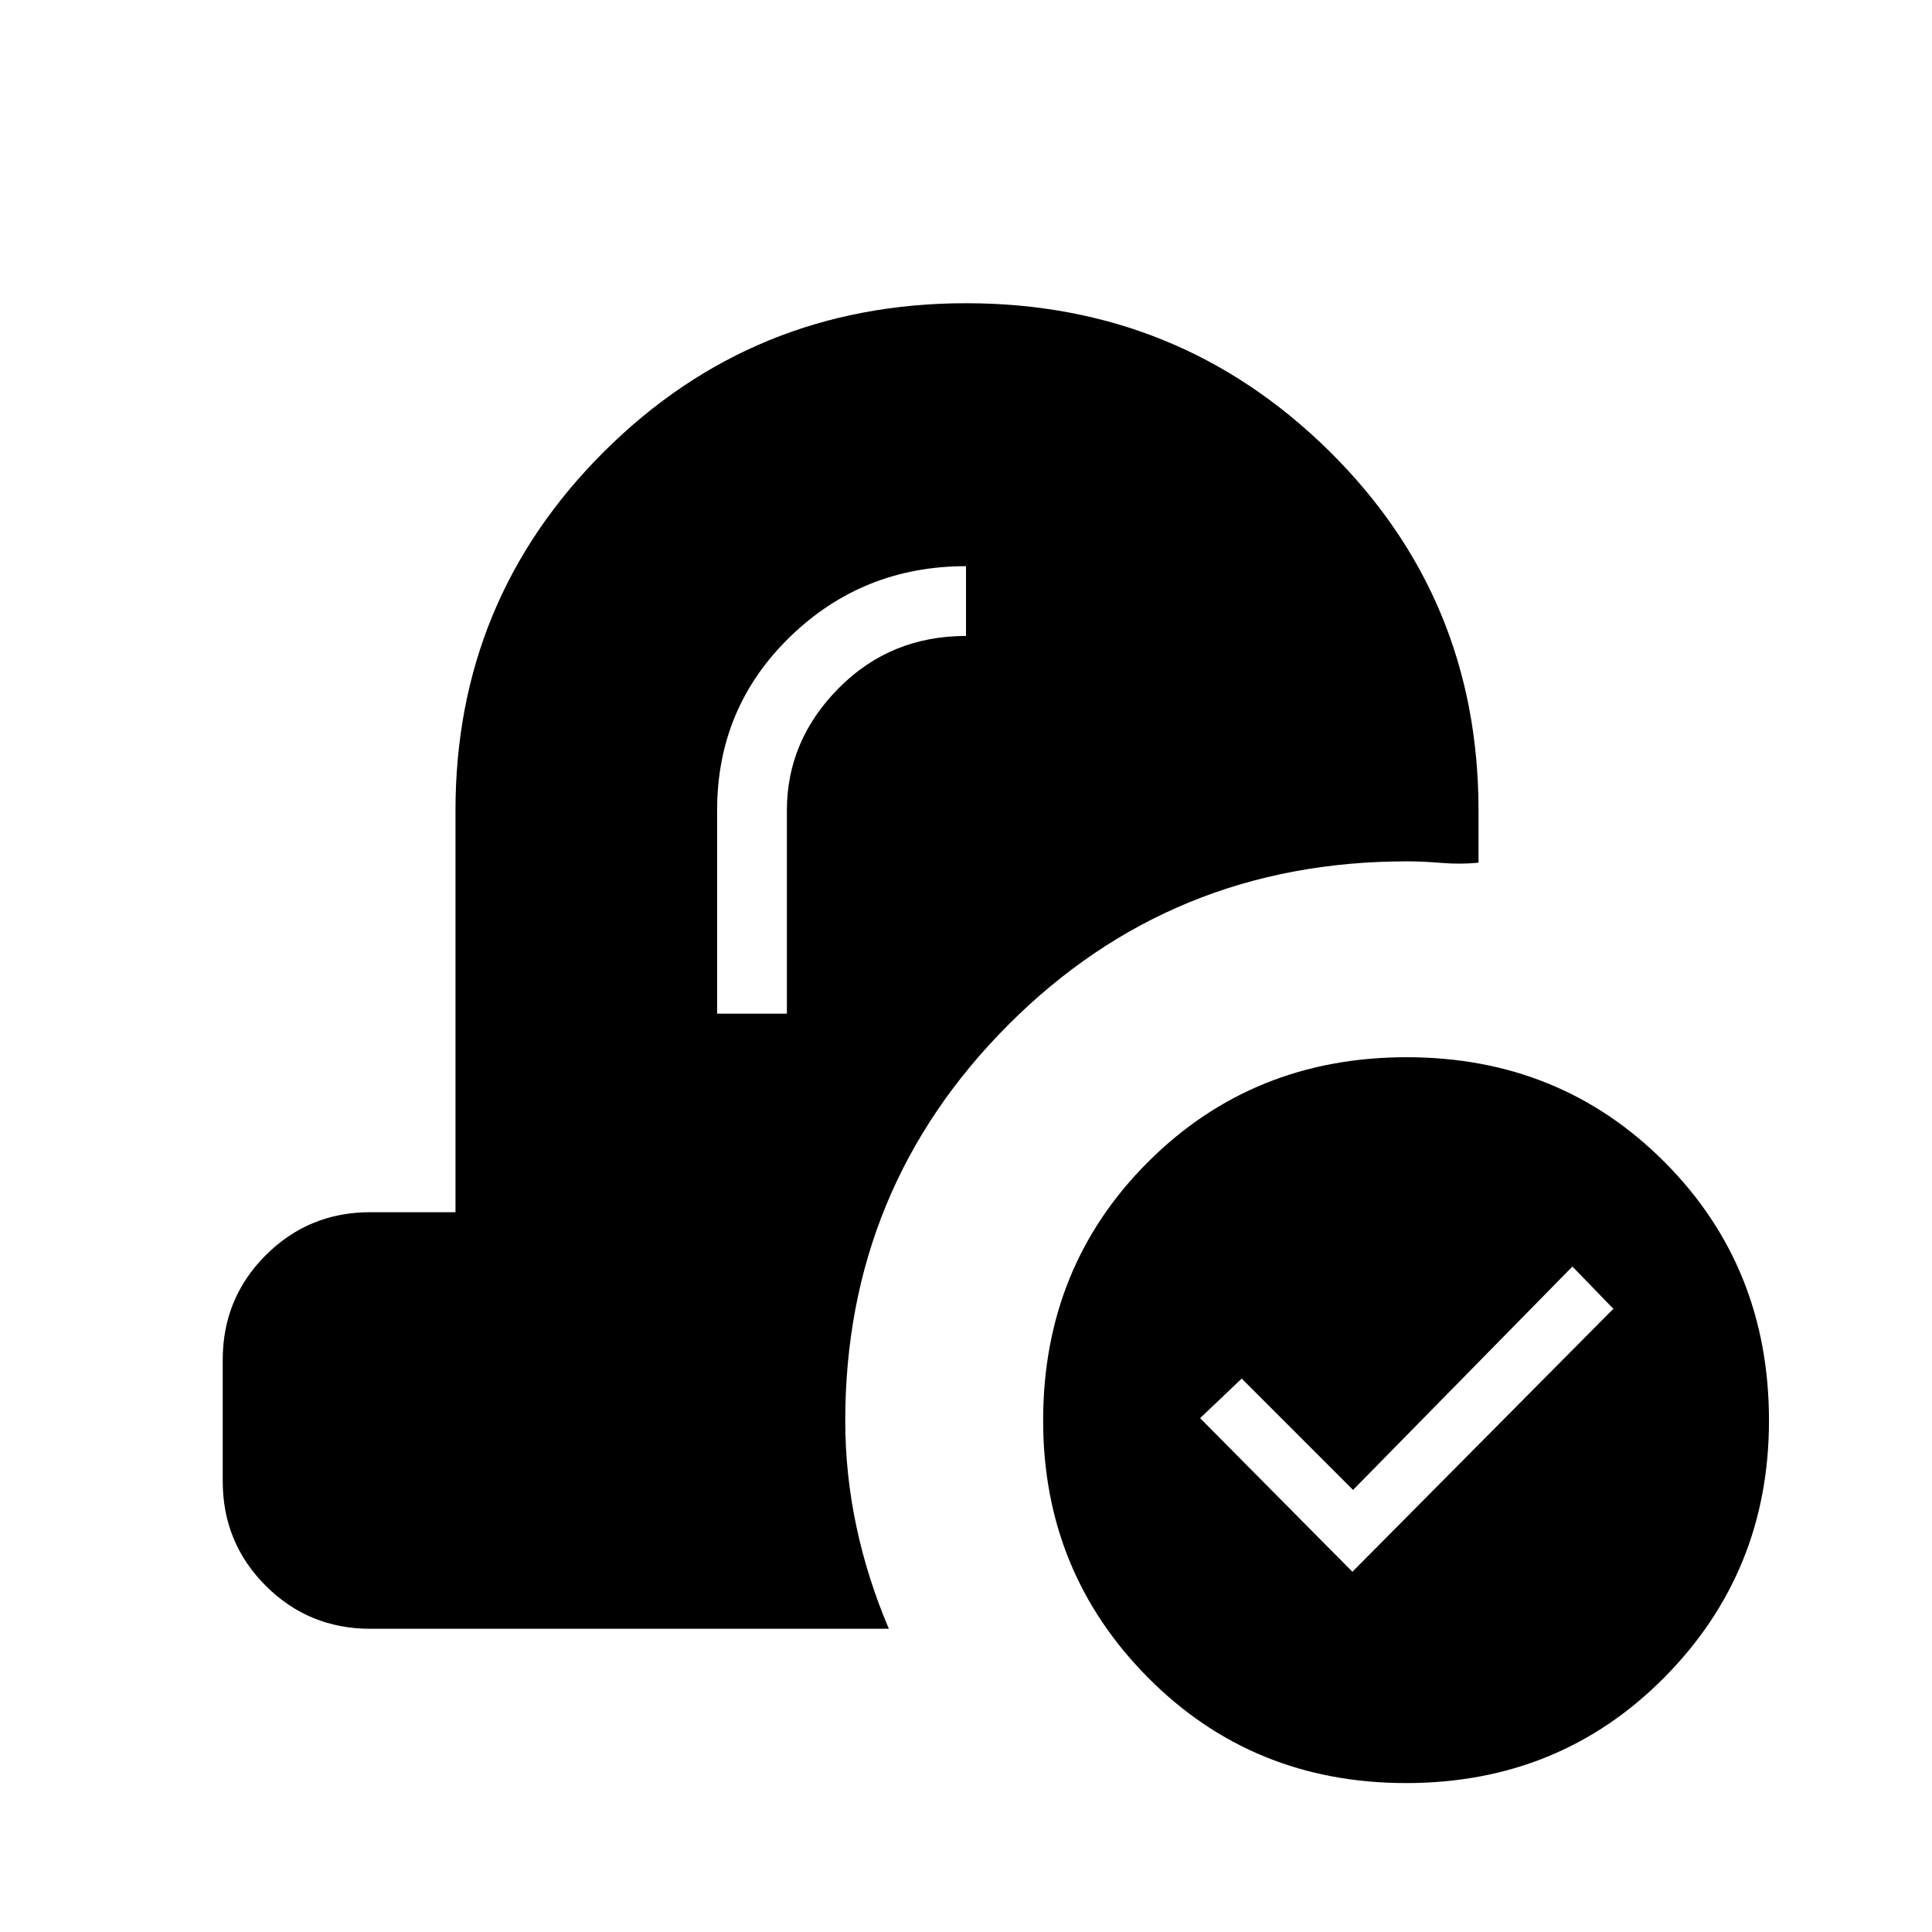 <svg xmlns="http://www.w3.org/2000/svg" height="40" viewBox="0 -960 960 960" width="40"><path d="M698.69-74q-76.31 0-128.33-52.49-52.03-52.49-52.03-127.66 0-76.39 52.11-128.46 52.1-52.06 128.55-52.06 76.18 0 128.09 52.06Q879-330.54 879-254.15q0 75.17-52 127.66Q775-74 698.69-74ZM672-179l129.67-130.67-20.34-21-109 111L617-275l-20.67 19.67L672-179Zm-488 28.33q-30.58 0-51.96-21.37-21.37-21.38-21.37-51.96v-60.33q0-30.59 21.37-51.96 21.38-21.38 51.96-21.38h42.33v-199.66q0-104.82 73.96-178.41 73.97-73.59 179.78-73.59 105.82 0 180.21 73.26 74.39 73.26 74.39 178.74v26q-9.16.89-18.35.11-9.19-.78-17.32-.78-116.94 0-197.97 81.22Q420-369.57 420-254q0 26.34 5.5 52.33 5.5 26 16.17 51H184Zm172.33-305.66H391v-101q0-34.7 25.7-60.68Q442.4-644 480-644v-34.67q-51.33 0-87.5 35.16t-36.17 86.18v101Z"/></svg>